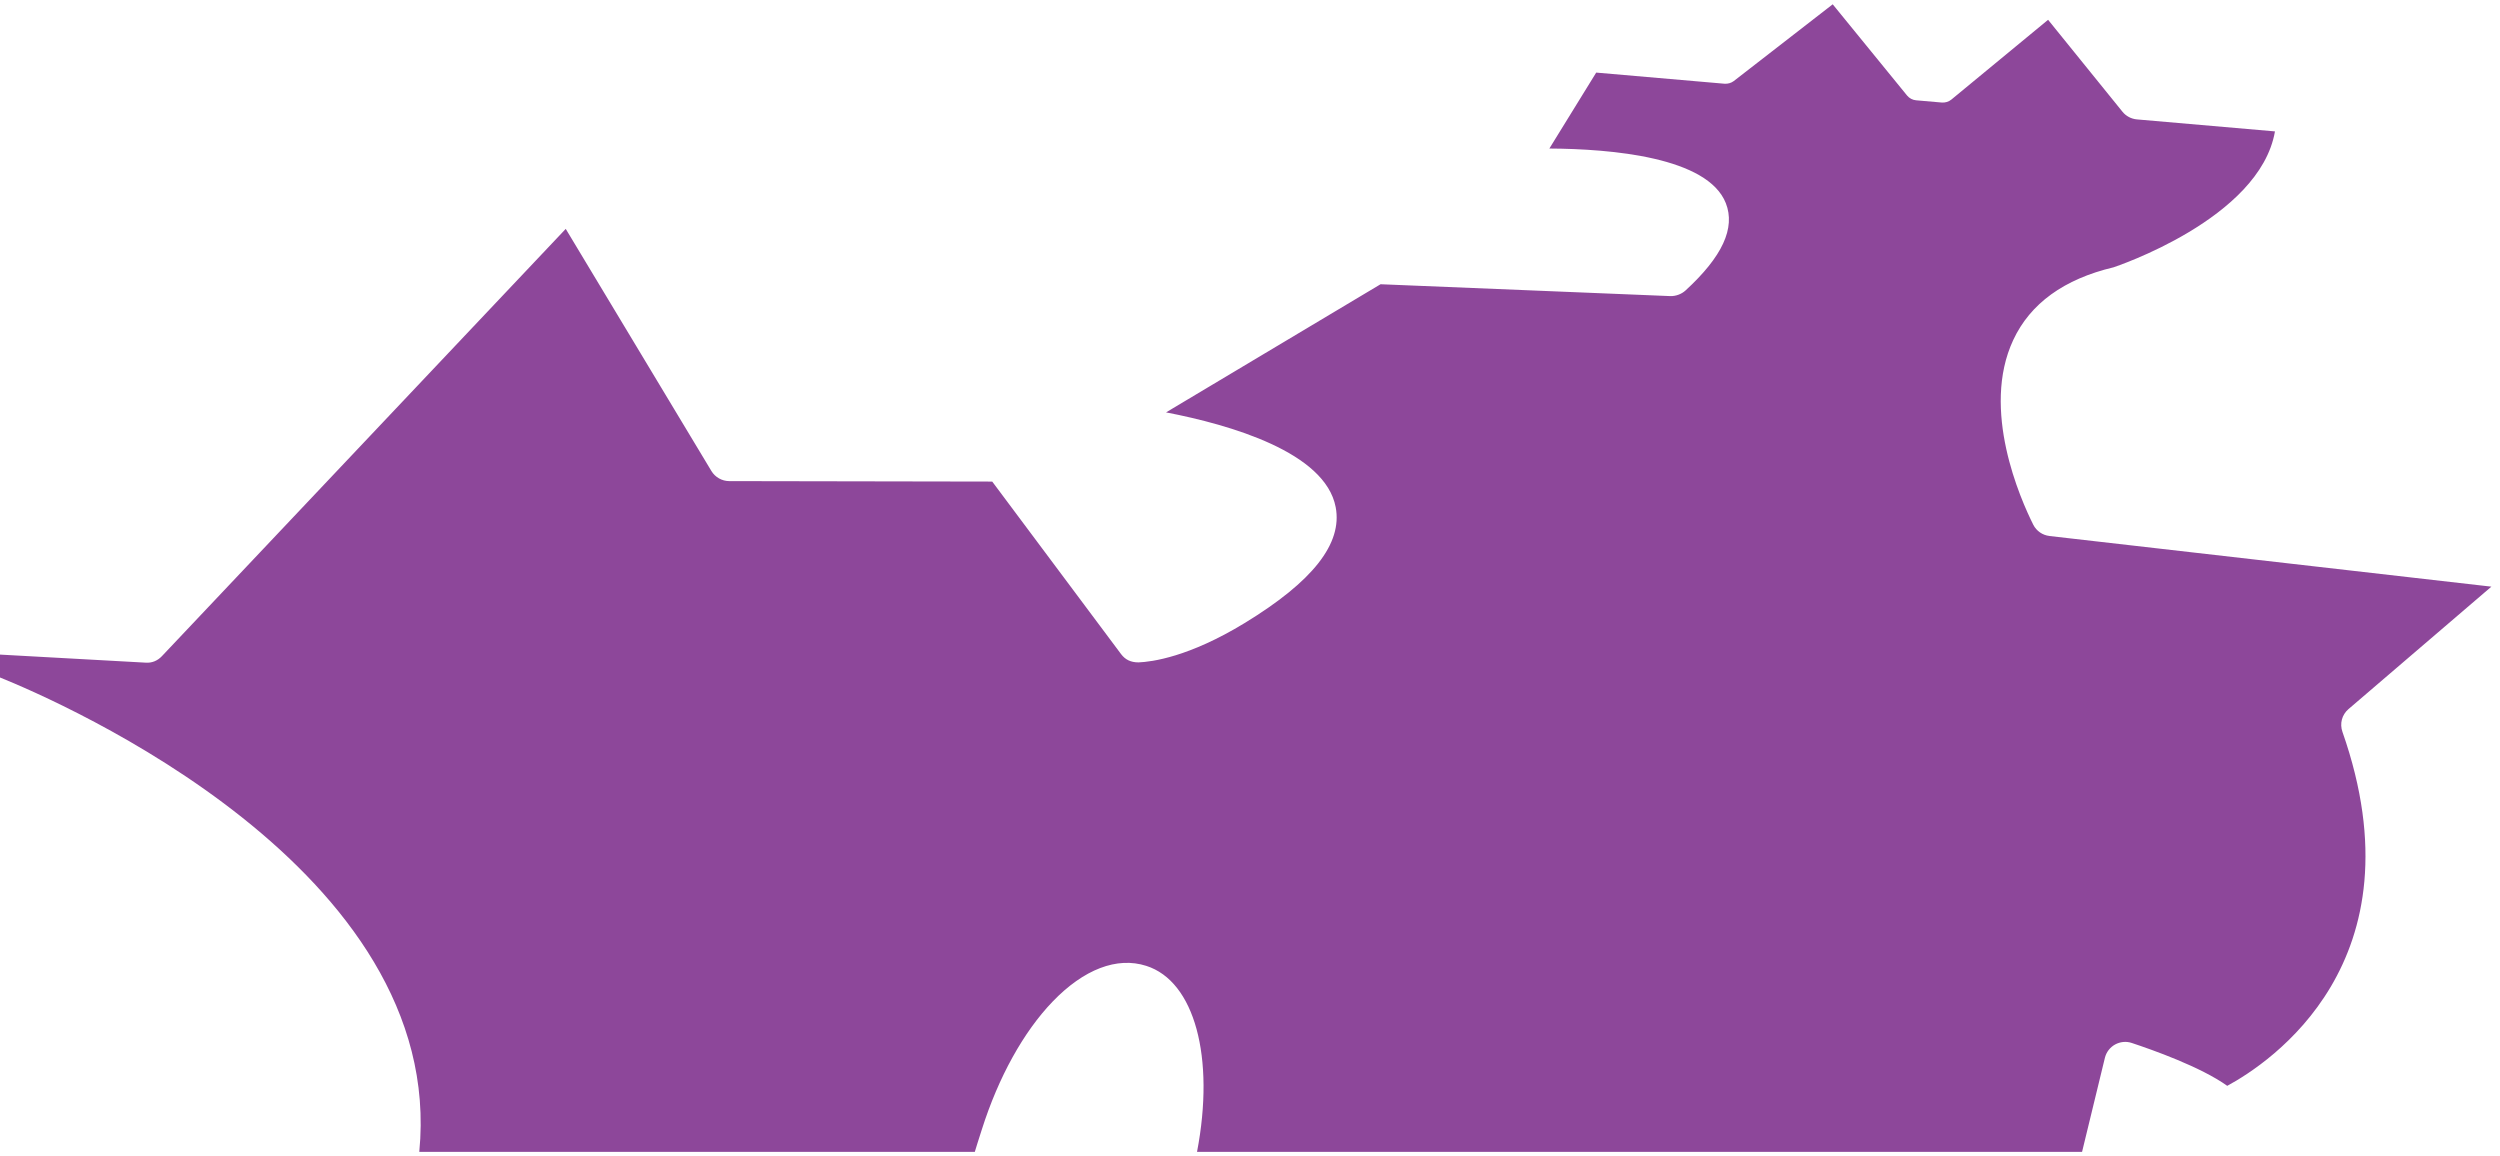 <?xml version="1.0" encoding="UTF-8"?>
<!-- Generated by Pixelmator Pro 3.6.5 -->
<svg width="318" height="147" viewBox="0 0 318 147" xmlns="http://www.w3.org/2000/svg">
    <path id="Path-copy" fill="#8d479a" stroke="none" d="M 260.692 68.176 C 259.808 68.076 259.042 67.543 258.637 66.755 C 256.992 63.468 251.95 52.105 256.083 43.251 C 258.246 38.609 262.542 35.497 268.846 34.001 C 268.912 33.972 287.45 27.872 289.375 16.714 L 271.817 15.188 C 271.104 15.126 270.433 14.776 269.983 14.218 L 260.517 2.518 L 248.212 12.668 C 247.871 12.947 247.442 13.072 247.008 13.043 L 243.733 12.759 C 243.283 12.722 242.871 12.501 242.583 12.155 L 233.121 0.547 L 220.537 10.309 C 220.204 10.563 219.783 10.676 219.37 10.651 L 203.037 9.234 L 197.079 18.893 C 204.991 18.938 217.216 19.989 219.525 25.843 C 220.766 29.005 219.091 32.639 214.4 36.947 C 213.875 37.426 213.154 37.68 212.475 37.664 L 175.608 36.155 L 148.32 52.455 C 156.528 54.039 168.57 57.531 169.899 64.51 C 170.783 69.143 166.991 73.968 158.312 79.256 C 151.249 83.564 146.524 84.189 144.82 84.256 C 143.828 84.256 143.136 83.91 142.603 83.206 L 126.211 61.256 L 92.761 61.197 C 91.844 61.197 90.969 60.705 90.494 59.918 L 71.961 29.114 L 20.594 83.464 C 20.061 84.031 19.336 84.356 18.515 84.289 L -0.077 83.26 L -0.077 86.143 C 7.665 89.264 56.857 110.581 53.332 146.519 L 123.995 146.519 C 124.199 145.823 124.449 145.06 124.657 144.398 L 124.895 143.656 C 127.003 137.01 130.199 131.239 133.899 127.398 C 137.853 123.289 142.087 121.664 145.799 122.856 C 151.949 124.806 154.57 134.477 152.262 146.519 L 264.838 146.519 L 267.742 134.556 C 267.917 133.839 268.387 133.223 269.033 132.864 C 269.675 132.51 270.446 132.427 271.146 132.66 C 273.754 133.523 279.954 135.714 283.304 138.119 C 288.638 135.235 308.225 122.364 297.959 93.093 C 297.592 92.052 297.888 90.922 298.717 90.206 L 316.905 74.622 L 260.7 68.181 C 260.696 68.181 260.696 68.181 260.692 68.176"/>
</svg>
